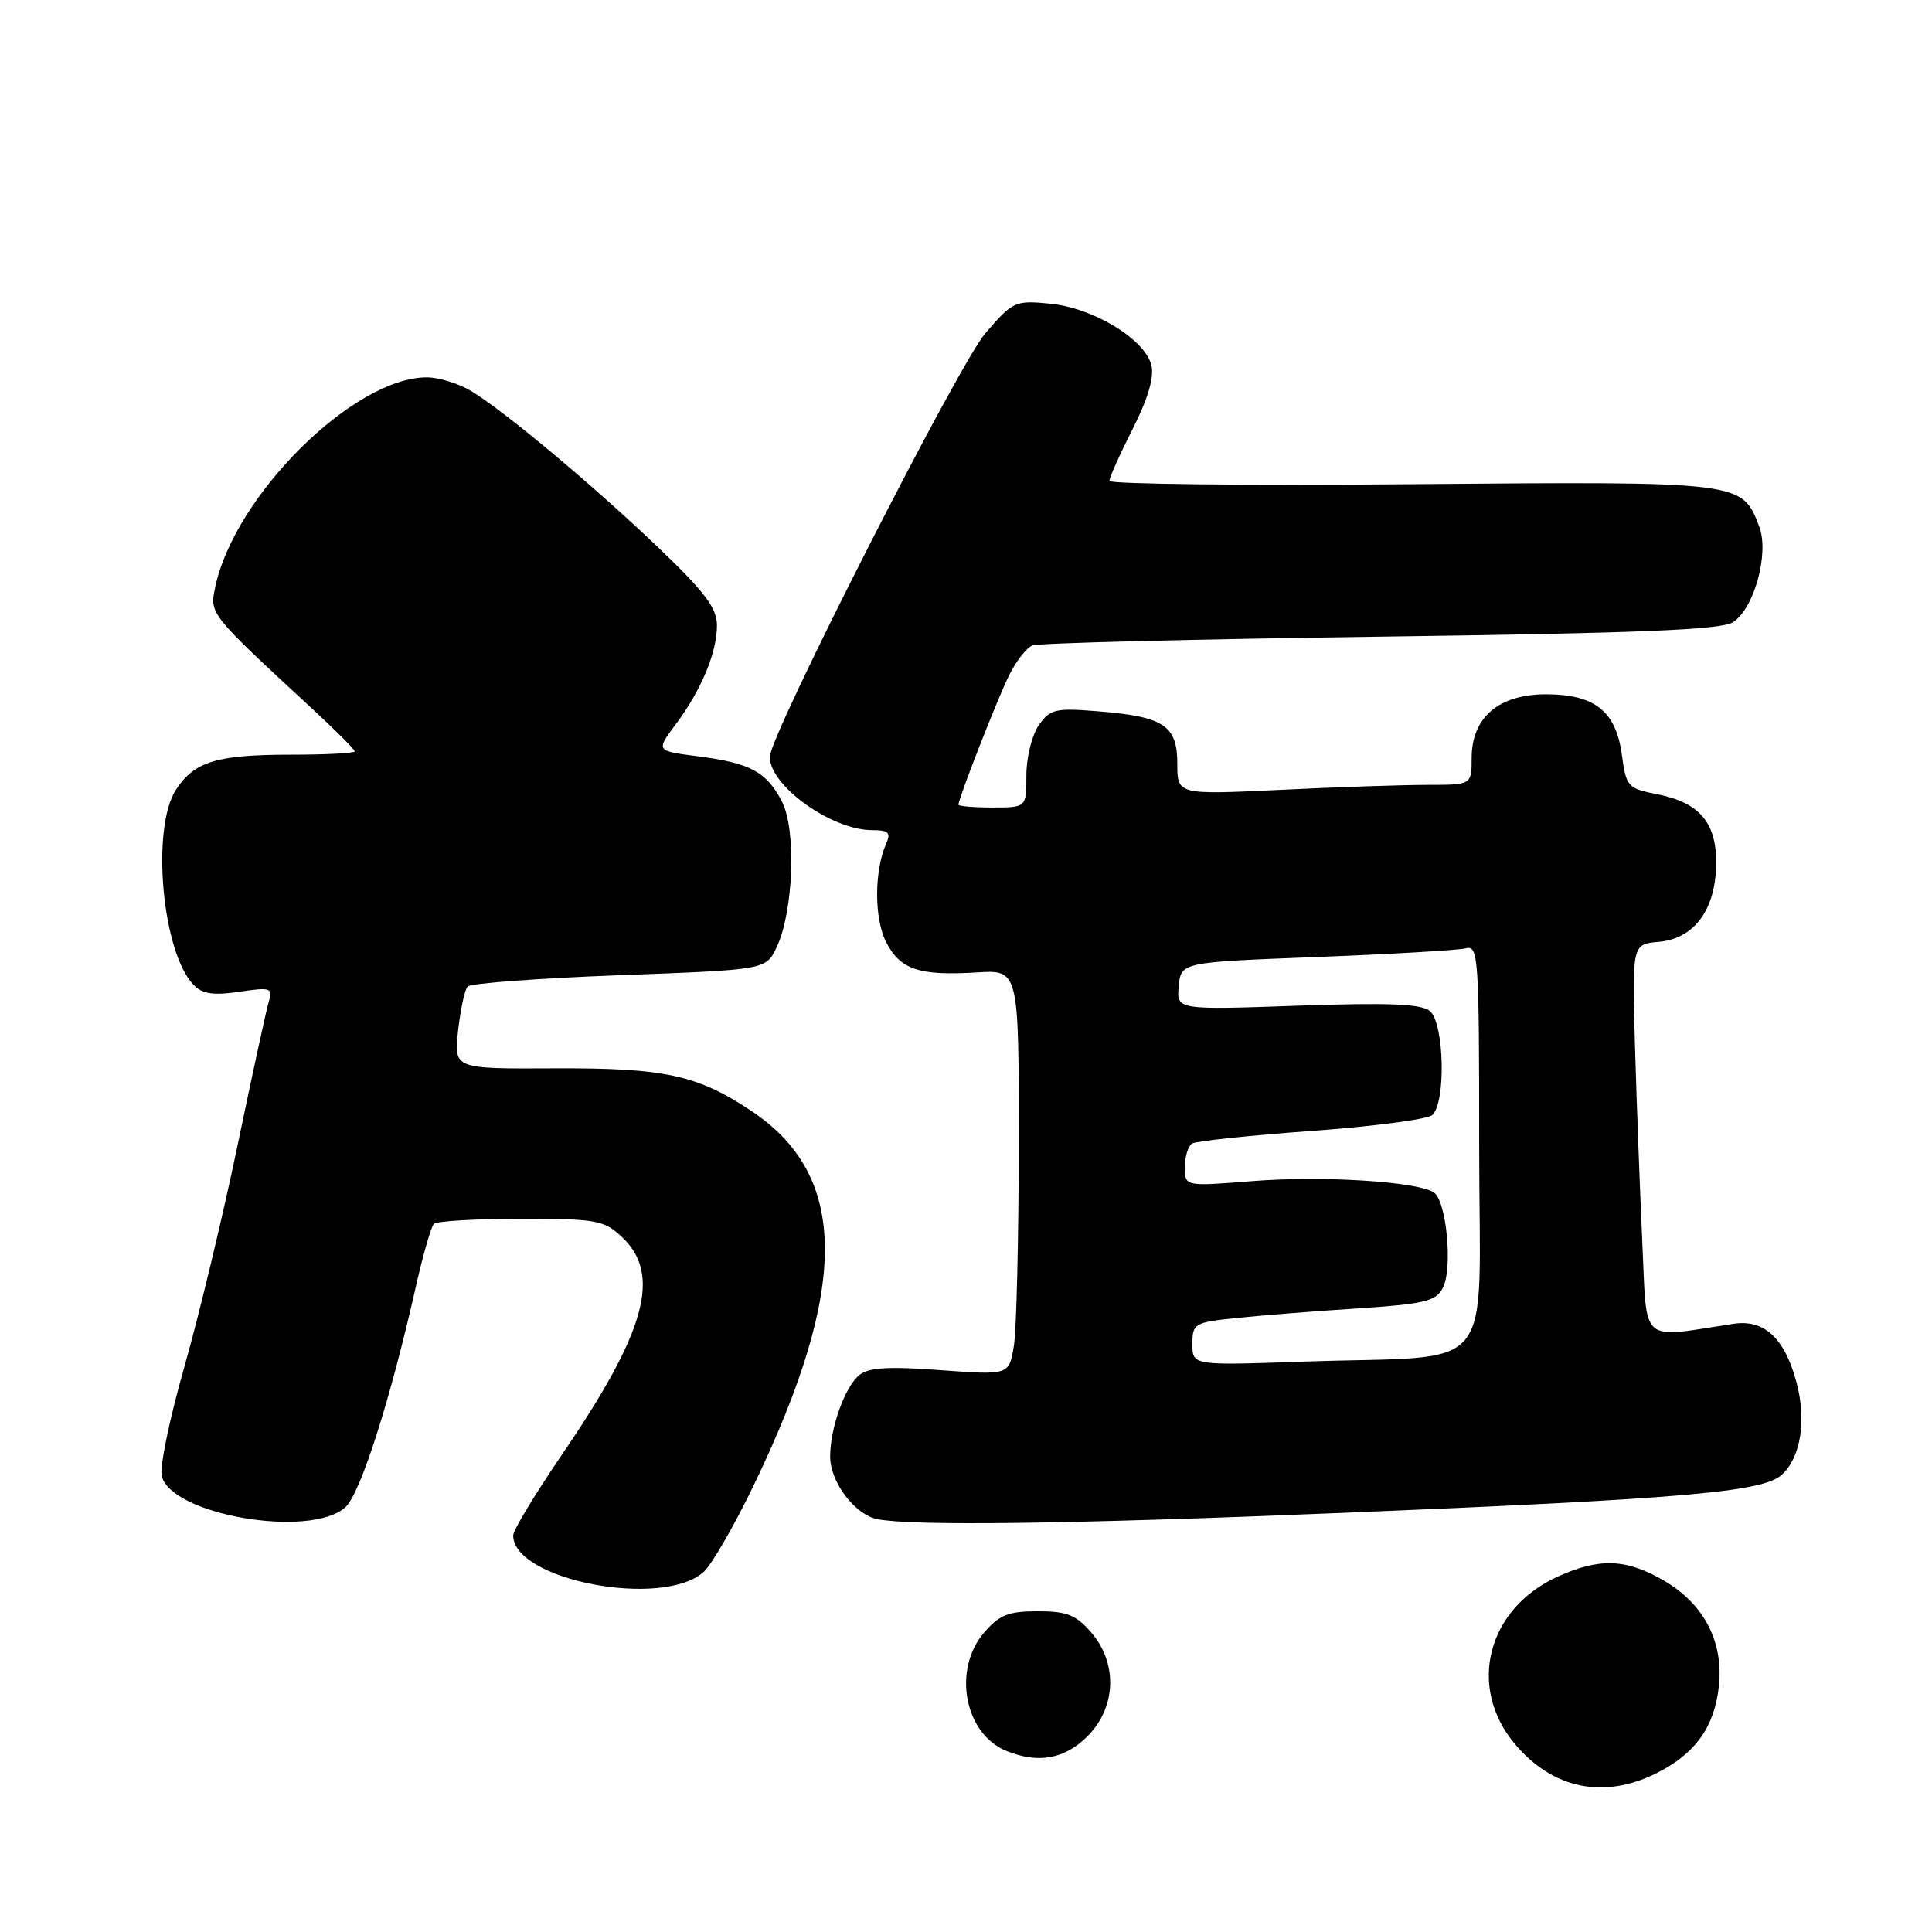 <?xml version="1.0" encoding="UTF-8" standalone="no"?>
<!DOCTYPE svg PUBLIC "-//W3C//DTD SVG 1.1//EN" "http://www.w3.org/Graphics/SVG/1.1/DTD/svg11.dtd" >
<svg xmlns="http://www.w3.org/2000/svg" xmlns:xlink="http://www.w3.org/1999/xlink" version="1.1" viewBox="0 0 256 256">
 <g >
 <path fill="currentColor"
d=" M 219.43 234.99 C 224.58 232.43 227.14 228.91 227.75 223.52 C 228.42 217.62 225.82 212.56 220.53 209.47 C 215.53 206.53 211.94 206.39 206.40 208.91 C 197.04 213.16 194.39 223.56 200.74 231.10 C 205.73 237.03 212.47 238.43 219.43 234.99 Z  M 144.08 230.08 C 147.91 226.24 148.13 220.42 144.59 216.31 C 142.58 213.98 141.38 213.50 137.50 213.50 C 133.62 213.50 132.42 213.98 130.41 216.31 C 126.18 221.22 127.78 229.76 133.36 232.01 C 137.59 233.72 141.06 233.09 144.08 230.08 Z  M 93.25 208.28 C 94.33 207.30 97.38 202.00 100.02 196.50 C 112.51 170.46 112.40 155.81 99.64 147.26 C 92.42 142.43 88.11 141.49 73.32 141.56 C 60.14 141.63 60.14 141.63 60.70 136.56 C 61.01 133.78 61.57 131.15 61.96 130.72 C 62.34 130.29 71.39 129.62 82.07 129.22 C 101.48 128.50 101.48 128.50 102.89 125.56 C 105.14 120.85 105.55 109.96 103.61 106.21 C 101.57 102.26 99.43 101.11 92.45 100.21 C 86.91 99.50 86.91 99.50 89.52 96.00 C 92.93 91.44 95.00 86.47 95.00 82.87 C 95.00 80.57 93.42 78.47 87.25 72.57 C 78.61 64.32 67.07 54.66 62.50 51.85 C 60.85 50.84 58.18 50.01 56.57 50.00 C 46.89 49.99 31.09 65.64 28.52 77.78 C 27.77 81.36 27.71 81.29 41.26 93.81 C 44.42 96.73 47.00 99.31 47.00 99.56 C 47.00 99.80 43.20 100.00 38.57 100.00 C 28.74 100.00 25.77 100.90 23.33 104.62 C 19.98 109.74 21.49 126.35 25.70 130.55 C 26.85 131.71 28.34 131.92 31.72 131.41 C 35.81 130.80 36.16 130.91 35.64 132.62 C 35.32 133.65 33.46 142.22 31.50 151.66 C 29.54 161.10 26.35 174.37 24.42 181.15 C 22.48 187.93 21.14 194.42 21.43 195.58 C 22.73 200.76 41.15 203.89 45.77 199.71 C 47.76 197.90 51.69 185.61 55.06 170.67 C 56.02 166.37 57.12 162.55 57.49 162.17 C 57.86 161.80 63.04 161.50 69.00 161.50 C 79.09 161.50 80.01 161.67 82.42 163.92 C 87.68 168.86 85.60 176.43 74.53 192.64 C 70.94 197.90 68.00 202.76 68.00 203.45 C 68.00 209.39 87.82 213.18 93.25 208.28 Z  M 177.42 200.48 C 223.05 198.61 233.56 197.71 236.09 195.42 C 238.62 193.13 239.40 188.20 238.03 183.11 C 236.46 177.29 233.77 174.80 229.71 175.41 C 217.11 177.32 218.26 178.33 217.62 164.75 C 217.31 158.01 216.87 146.34 216.65 138.80 C 216.26 125.11 216.26 125.11 219.78 124.80 C 224.44 124.40 227.27 120.64 227.40 114.66 C 227.52 109.10 225.27 106.37 219.63 105.25 C 215.67 104.47 215.48 104.25 214.91 100.06 C 214.13 94.24 211.33 92.00 204.84 92.00 C 198.58 92.00 195.00 95.07 195.00 100.45 C 195.00 104.00 195.00 104.00 189.16 104.00 C 185.95 104.00 177.17 104.29 169.66 104.66 C 156.00 105.31 156.00 105.31 156.00 101.19 C 156.00 96.12 154.22 94.95 145.47 94.25 C 139.83 93.79 139.14 93.96 137.64 96.10 C 136.74 97.39 136.00 100.37 136.00 102.72 C 136.00 107.00 136.00 107.00 131.50 107.00 C 129.03 107.00 127.00 106.83 127.00 106.62 C 127.00 105.83 131.87 93.34 133.56 89.79 C 134.53 87.75 135.99 85.83 136.81 85.52 C 137.62 85.21 158.36 84.69 182.89 84.36 C 217.02 83.90 227.99 83.46 229.60 82.46 C 232.42 80.70 234.46 73.34 233.11 69.79 C 230.82 63.77 231.00 63.79 187.04 64.16 C 165.02 64.35 147.00 64.15 147.00 63.72 C 147.00 63.29 148.38 60.20 150.08 56.85 C 152.13 52.79 152.96 49.96 152.56 48.38 C 151.70 44.94 144.85 40.79 139.15 40.24 C 134.50 39.79 134.22 39.92 130.58 44.14 C 127.03 48.25 102.00 97.43 102.00 100.29 C 102.00 104.13 110.20 110.00 115.57 110.00 C 117.72 110.00 118.07 110.33 117.44 111.75 C 115.82 115.38 115.82 121.75 117.43 124.86 C 119.30 128.49 121.82 129.32 129.45 128.85 C 135.00 128.50 135.00 128.50 134.99 151.50 C 134.98 164.15 134.69 176.24 134.34 178.36 C 133.70 182.22 133.70 182.22 124.60 181.55 C 117.76 181.04 115.10 181.20 113.88 182.19 C 111.96 183.74 110.00 189.20 110.00 193.01 C 110.00 196.38 113.29 200.72 116.27 201.30 C 121.03 202.22 141.85 201.94 177.42 200.48 Z  M 158.00 178.10 C 158.00 175.38 158.24 175.23 163.75 174.65 C 166.91 174.32 174.13 173.74 179.79 173.38 C 188.67 172.80 190.23 172.43 191.16 170.71 C 192.53 168.14 191.68 159.04 189.96 157.98 C 187.64 156.54 175.19 155.77 165.97 156.50 C 157.00 157.21 157.00 157.21 157.00 154.67 C 157.00 153.26 157.43 151.85 157.96 151.52 C 158.49 151.20 165.58 150.45 173.71 149.86 C 181.85 149.27 189.06 148.33 189.75 147.77 C 191.61 146.26 191.39 135.57 189.47 133.97 C 188.31 133.01 184.08 132.84 171.91 133.26 C 155.89 133.82 155.89 133.82 156.19 130.66 C 156.50 127.50 156.50 127.50 174.46 126.81 C 184.33 126.43 193.22 125.91 194.21 125.66 C 195.90 125.21 196.00 126.71 196.00 152.03 C 196.00 182.98 198.84 179.51 172.75 180.42 C 158.00 180.94 158.00 180.94 158.00 178.10 Z "/>
</g>
</svg>